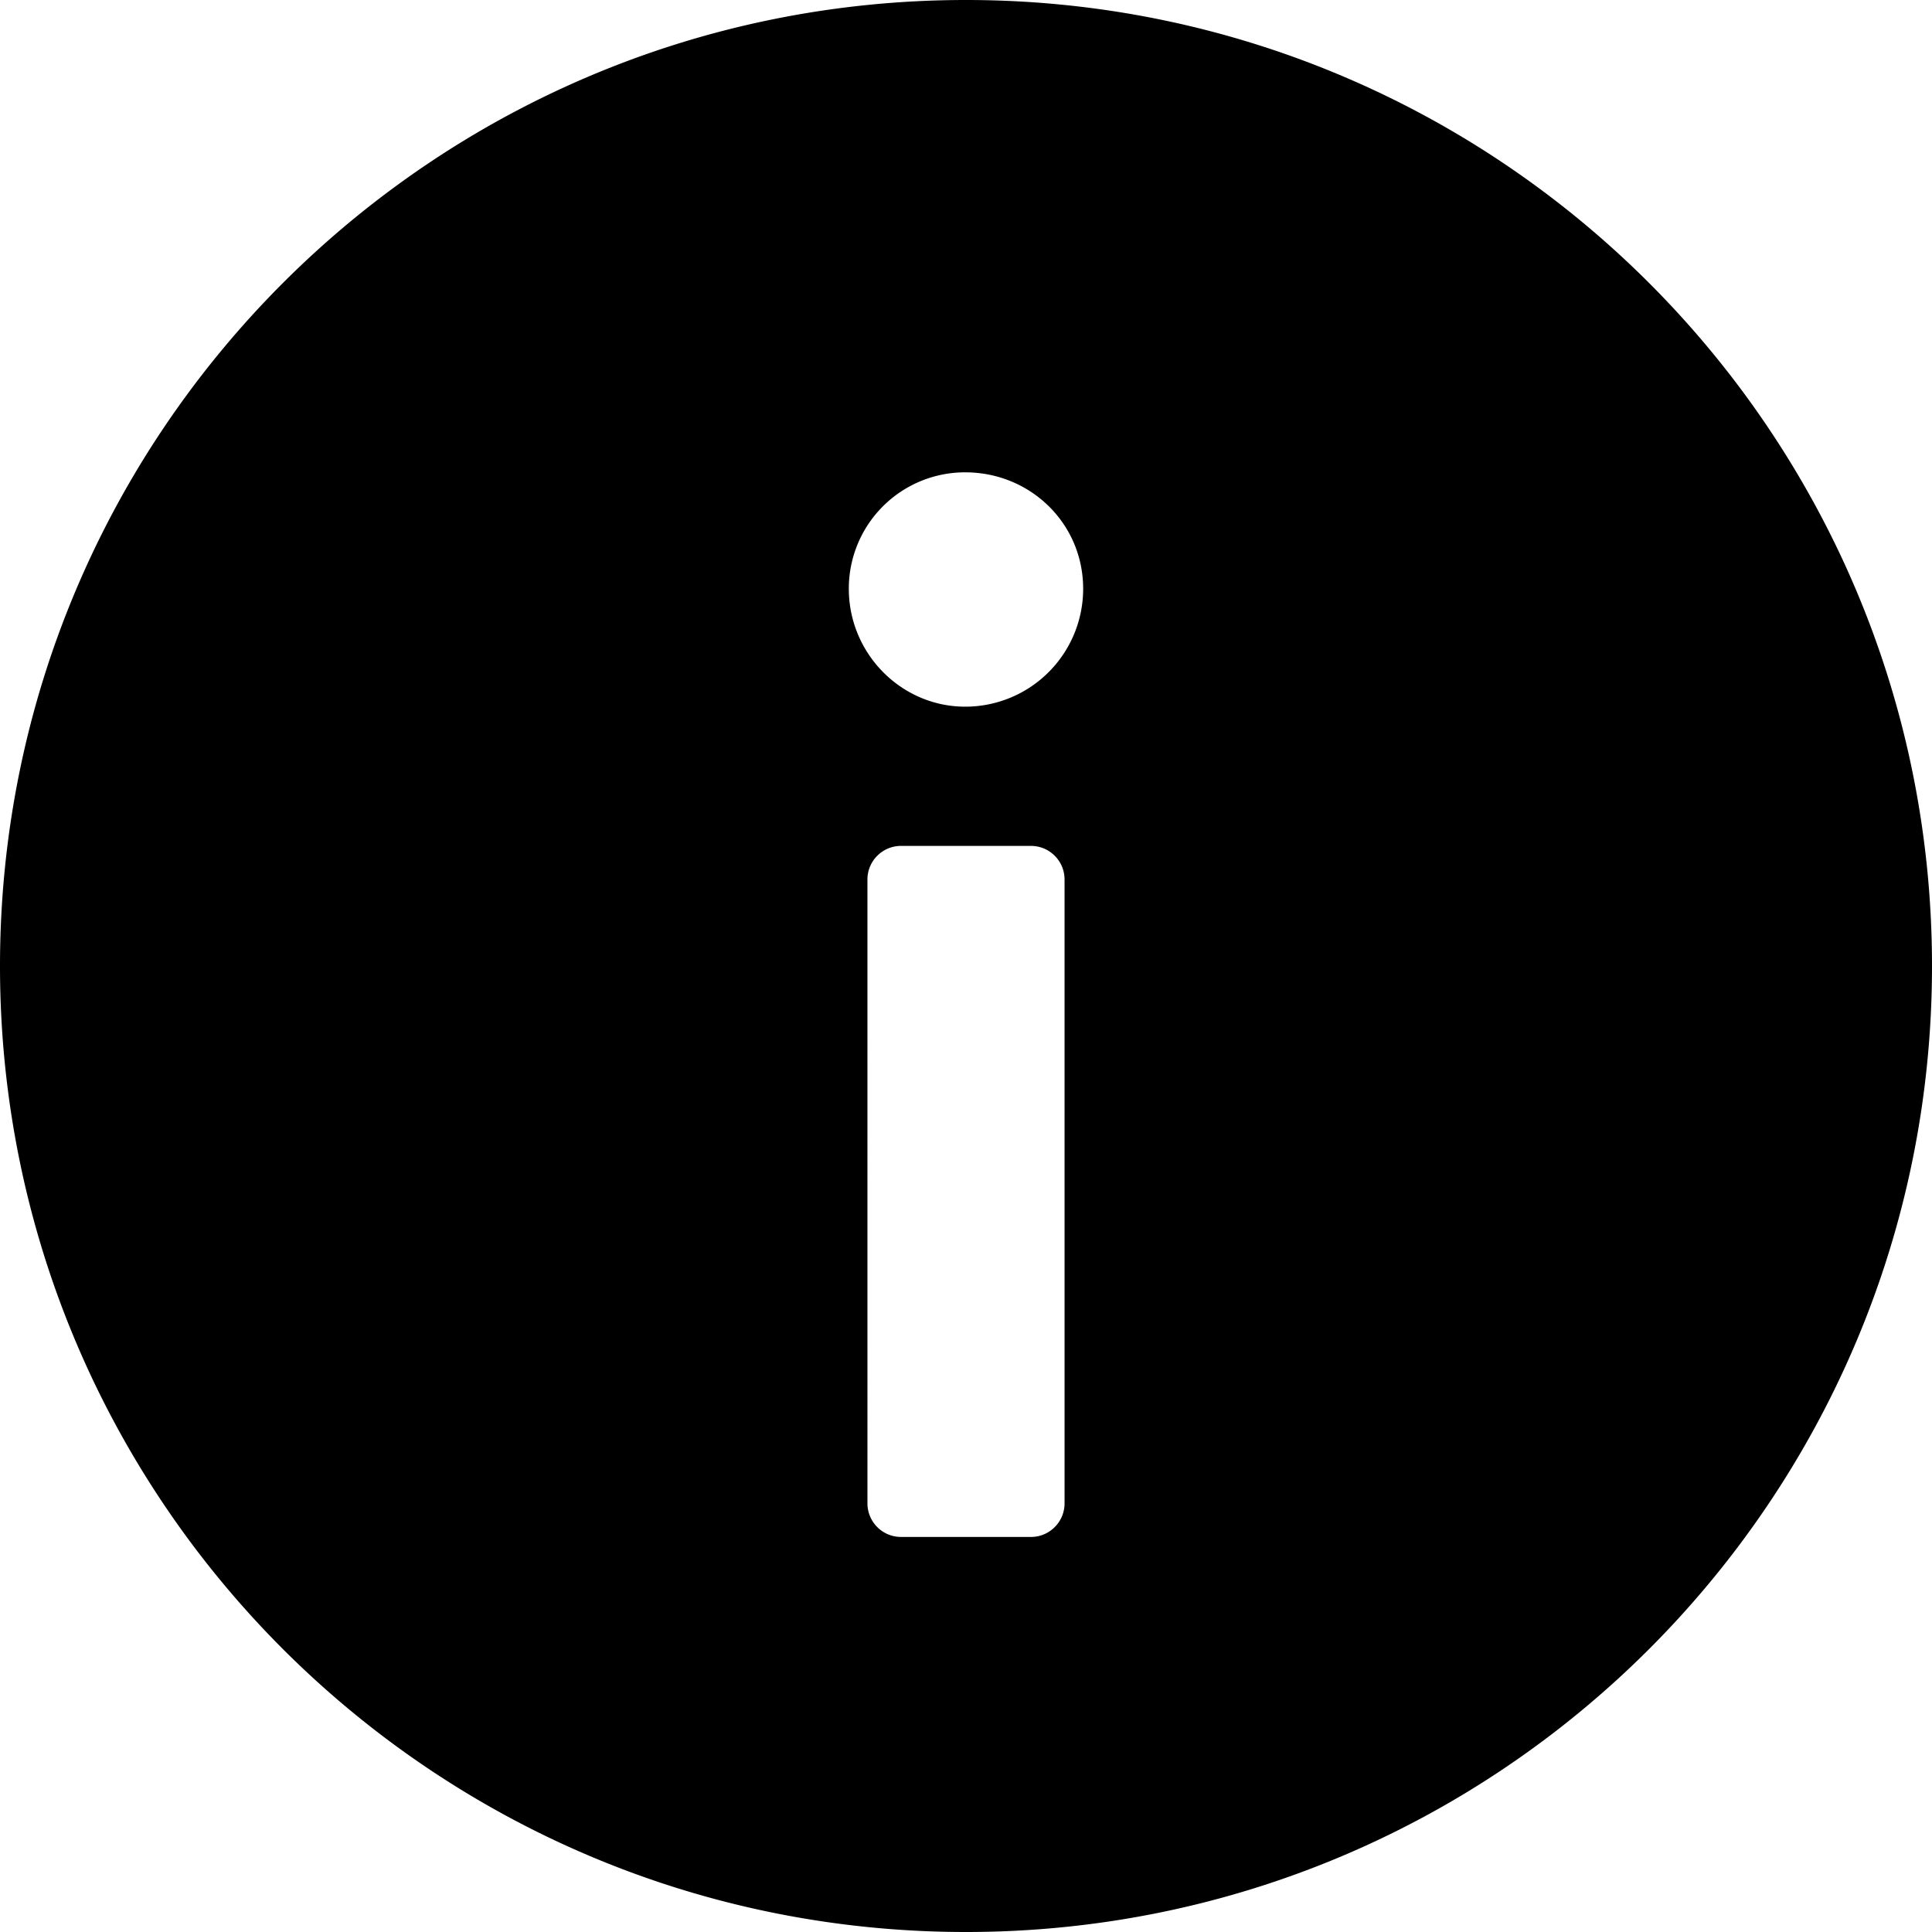 <svg xmlns="http://www.w3.org/2000/svg" viewBox="0 0 75 75"><path d="M37.5 0C16.788 0 0 16.793 0 37.502 0 58.212 16.788 75 37.5 75S75 58.212 75 37.502C75 16.793 58.212 0 37.5 0zm3.826 58.36c0 .72-.584 1.304-1.304 1.304h-5.044c-.72 0-1.304-.583-1.304-1.304V34.142c0-.72.584-1.304 1.304-1.304h5.044c.72 0 1.304.583 1.304 1.304V58.36zm-3.857-30.927c-2.47 0-4.518-2.048-4.518-4.579a4.512 4.512 0 0 1 4.518-4.518c2.531 0 4.579 1.987 4.579 4.518a4.576 4.576 0 0 1-4.579 4.579z"/></svg>